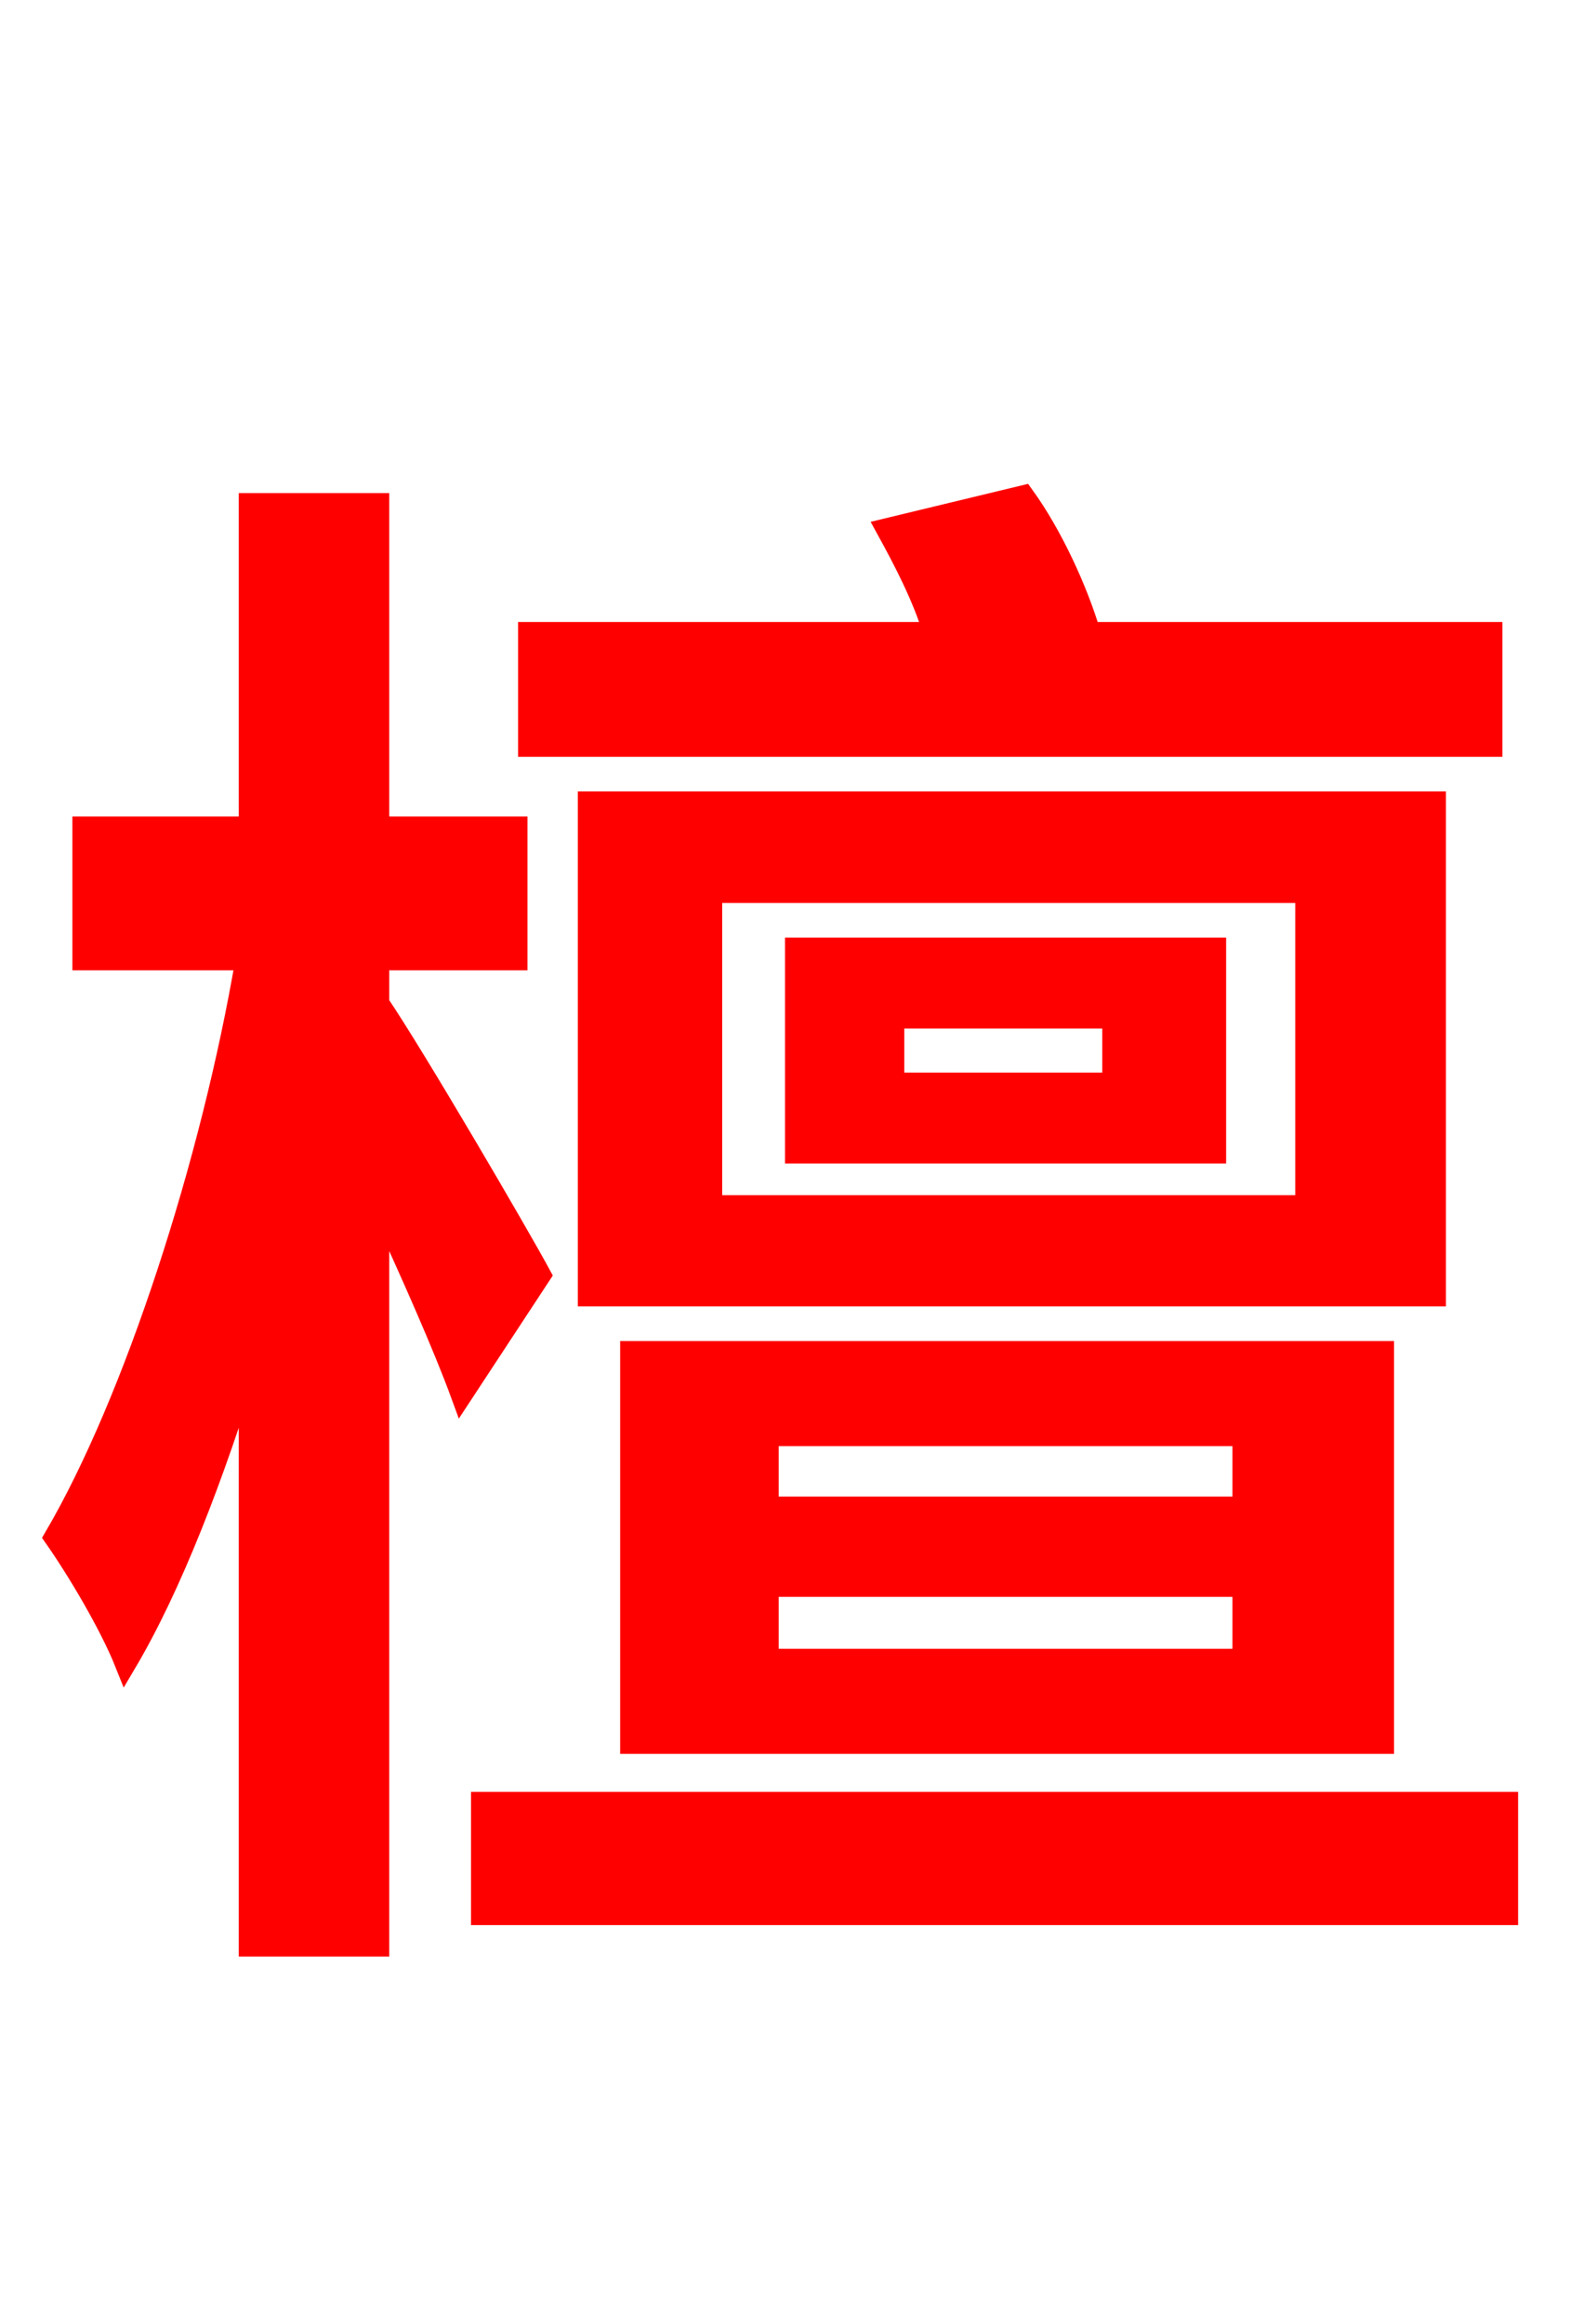 <svg xmlns="http://www.w3.org/2000/svg" xmlns:xlink="http://www.w3.org/1999/xlink" width="72" height="106.56"><path fill="red" stroke="red" d="M68.40 29.02L49.97 29.02C49.39 27.07 48.24 24.55 46.94 22.75L40.68 24.26C41.47 25.70 42.34 27.36 42.84 29.02L24.26 29.02L24.26 34.20L68.40 34.20ZM51.05 49.68L40.97 49.68L40.97 46.66L51.05 46.66ZM55.73 43.49L36.50 43.49L36.50 52.85L55.73 52.85ZM59.90 55.30L32.62 55.30L32.62 40.90L59.90 40.90ZM65.81 36.79L27.00 36.79L27.00 59.40L65.81 59.40ZM35.21 72.72L57.02 72.72L57.02 76.10L35.21 76.10ZM35.21 65.81L57.02 65.81L57.02 69.12L35.21 69.12ZM63.43 79.92L63.43 61.99L28.94 61.99L28.94 79.92ZM24.77 58.46C23.76 56.59 19.01 48.46 17.35 46.01L17.35 43.99L23.69 43.99L23.69 37.94L17.35 37.94L17.35 23.11L11.45 23.11L11.45 37.94L3.82 37.94L3.82 43.99L11.30 43.99C9.72 53.28 6.19 64.22 2.52 70.49C3.53 71.93 5.04 74.45 5.76 76.25C7.85 72.72 9.79 67.68 11.45 62.28L11.45 89.21L17.35 89.21L17.35 55.08C18.86 58.32 20.38 61.78 21.17 63.94ZM22.10 82.66L22.10 87.77L69.12 87.77L69.12 82.66Z"/></svg>
